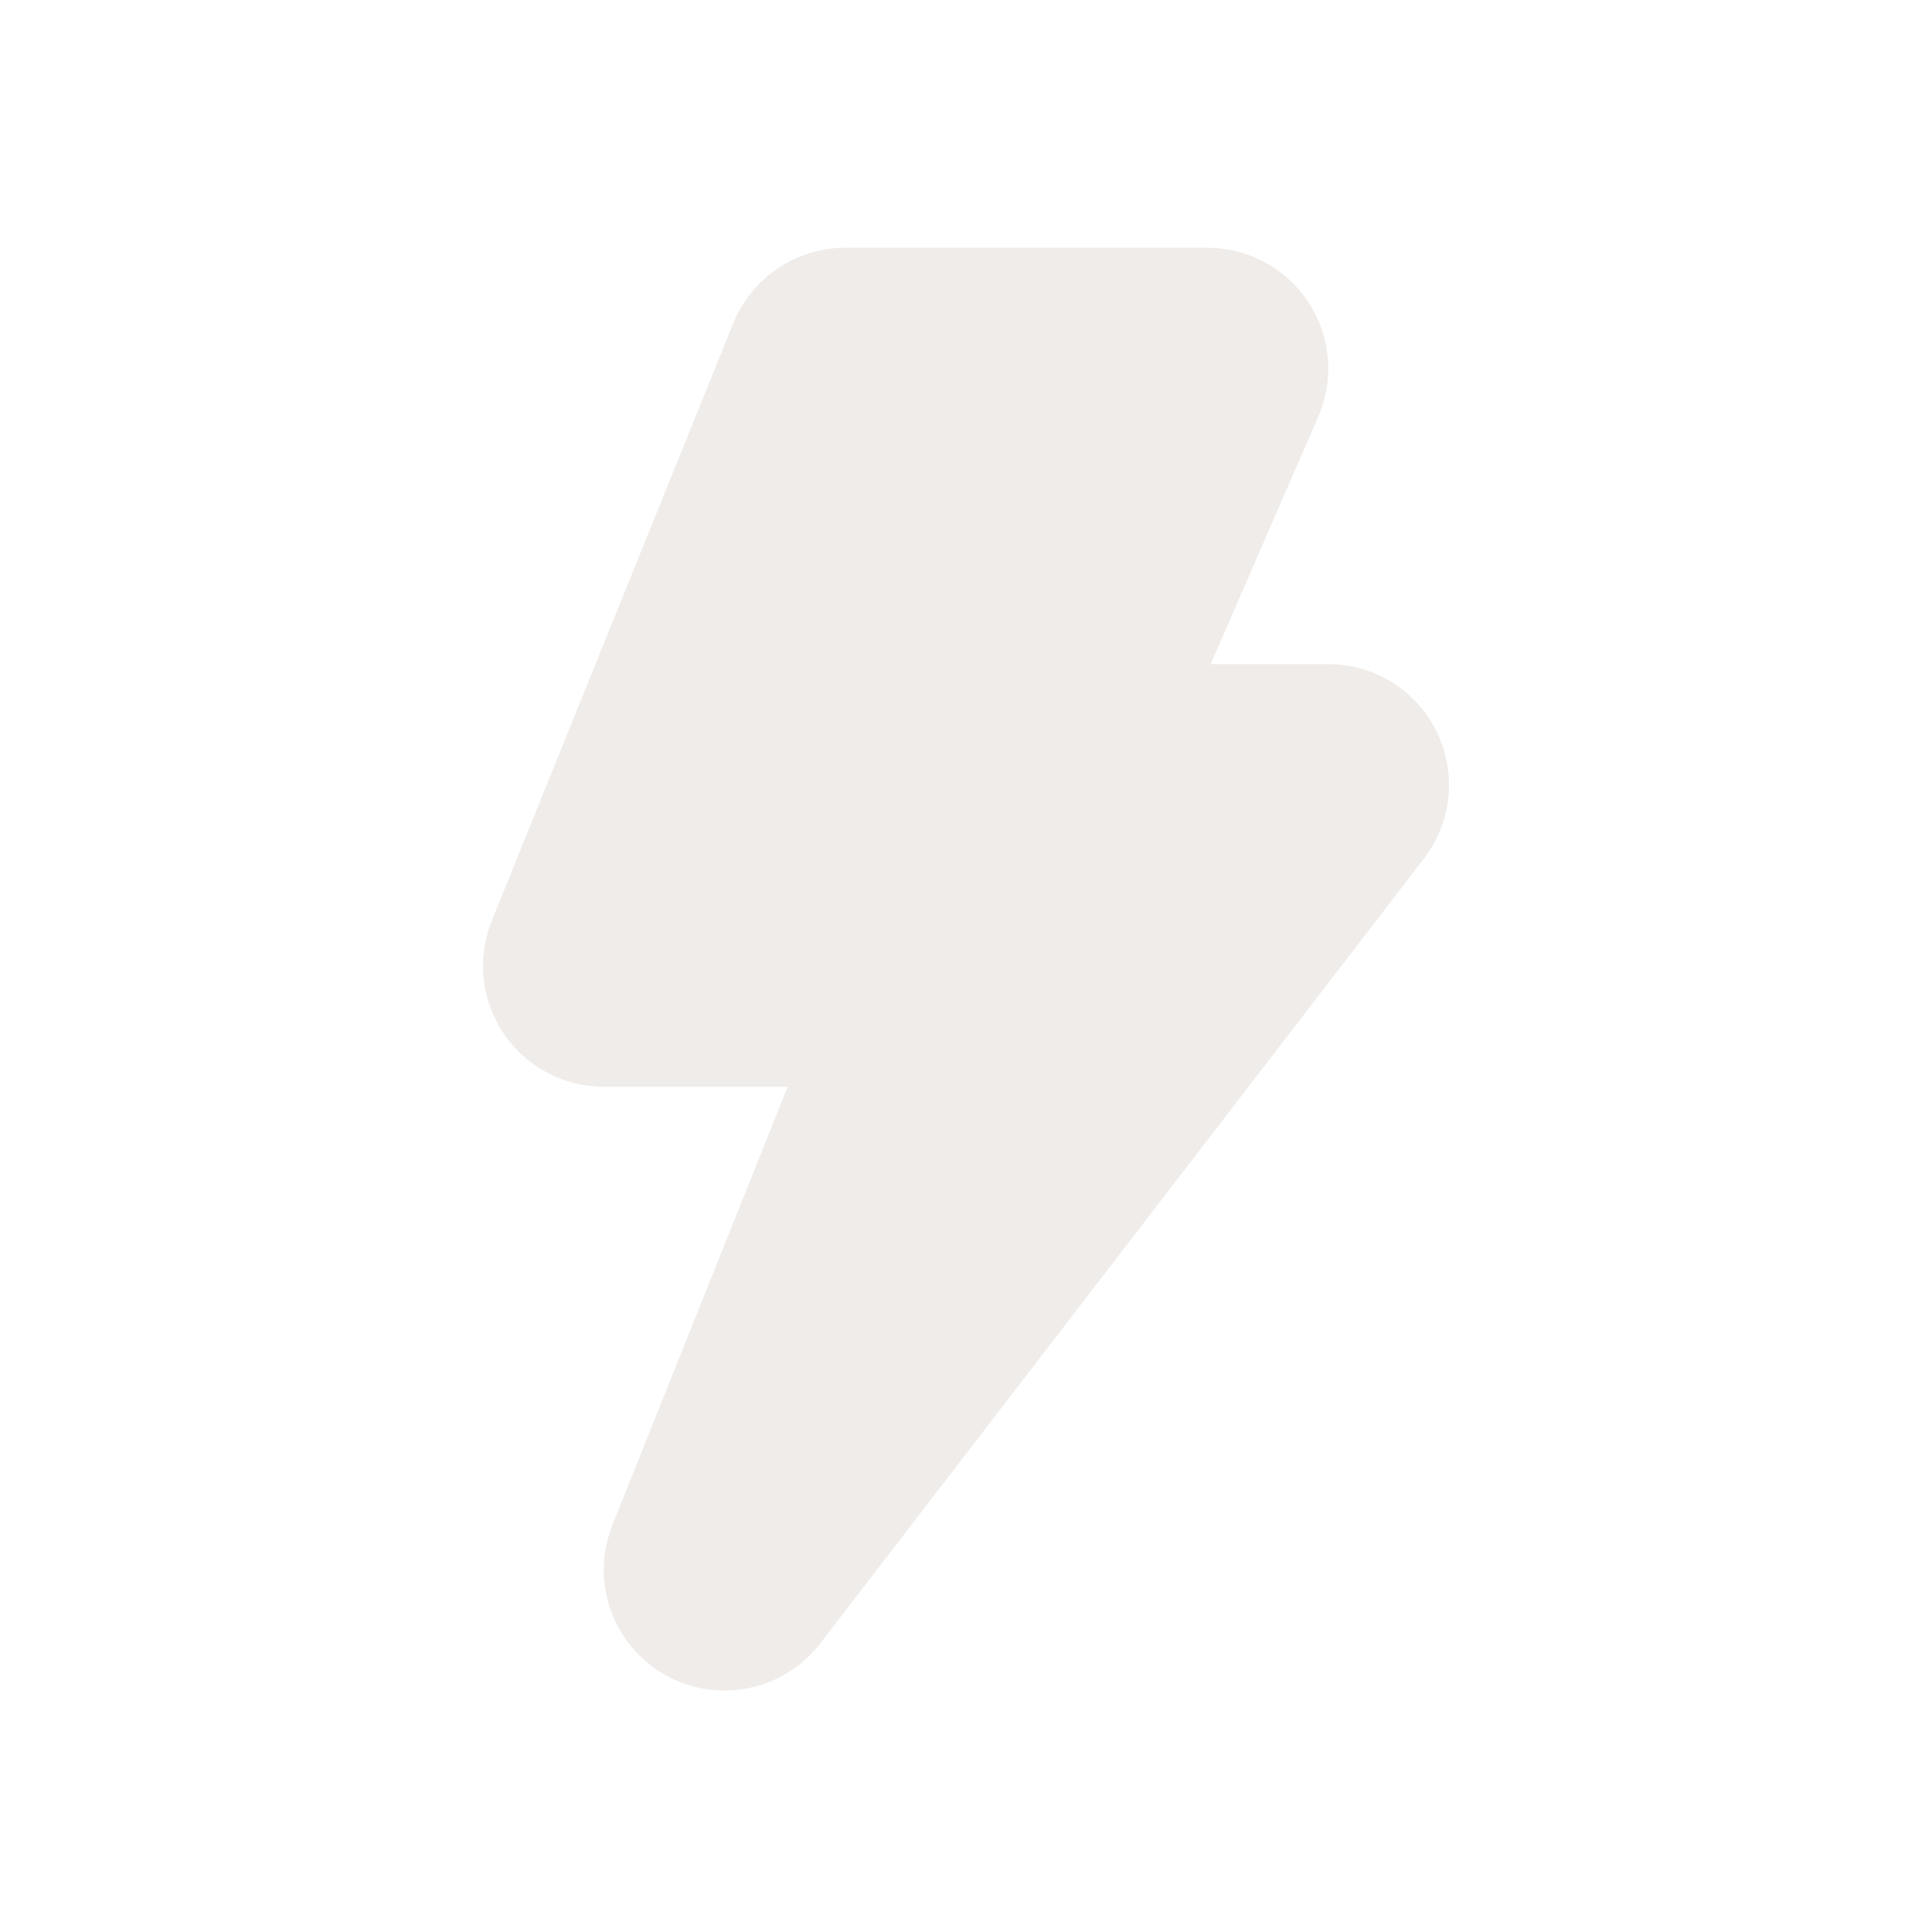 <svg width="16" height="16" viewBox="0 0 16 16" fill="none" xmlns="http://www.w3.org/2000/svg">
<path opacity="0.8" fill-rule="evenodd" clip-rule="evenodd" d="M6.073 2.677C6.226 2.3 6.592 2.052 7 2.052H10C10.337 2.052 10.652 2.222 10.836 2.504C11.021 2.786 11.052 3.142 10.917 3.451L10.026 5.5H11C11.381 5.5 11.729 5.716 11.897 6.058C12.065 6.4 12.025 6.808 11.793 7.11L6.793 13.61C6.488 14.005 5.939 14.116 5.505 13.869C5.071 13.621 4.886 13.092 5.072 12.629L6.523 9H5C4.668 9 4.357 8.835 4.171 8.559C3.985 8.283 3.948 7.933 4.073 7.625L6.073 2.677Z" fill="#EBE7E4"/>
</svg>

